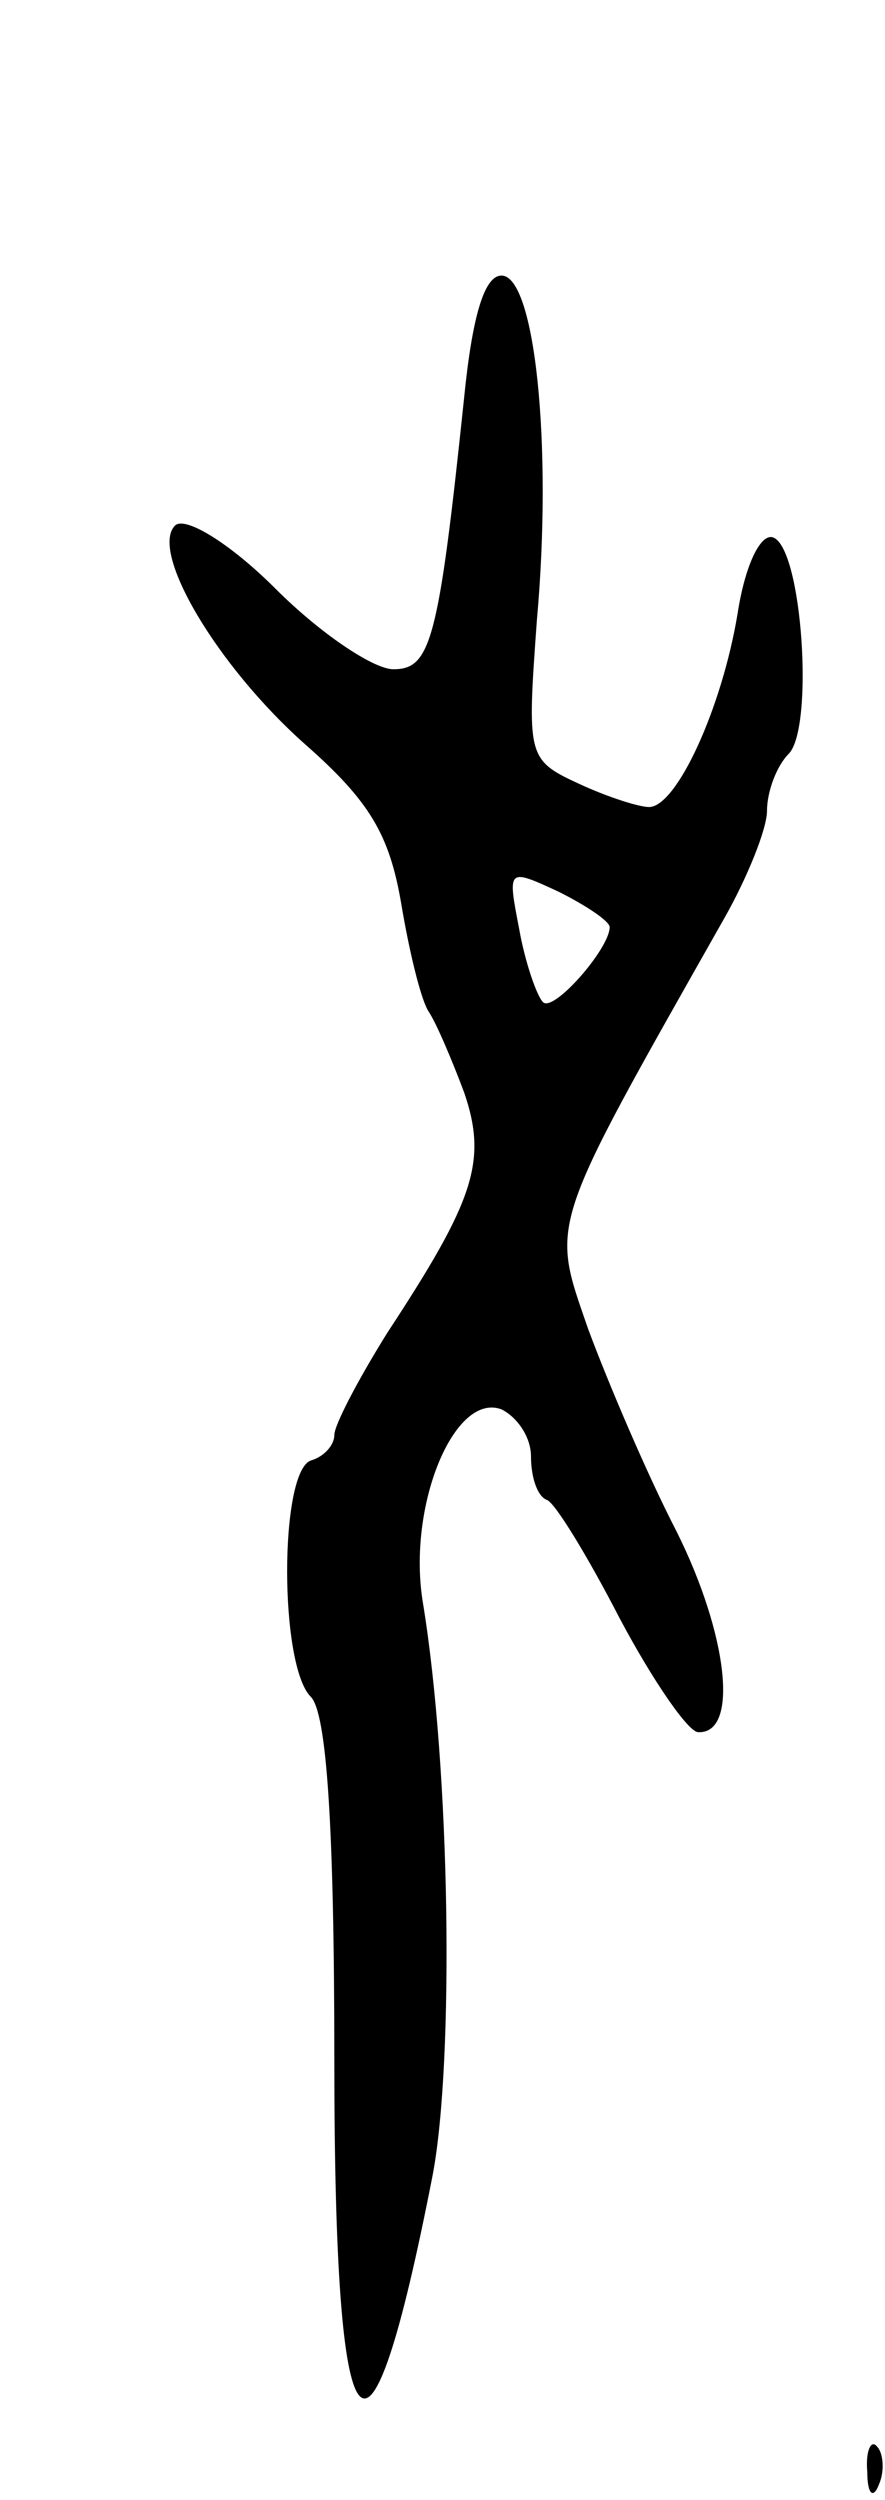 <svg version="1.0" xmlns="http://www.w3.org/2000/svg"
 width="45pt" height="127pt" viewBox="0 0 45 127"
 preserveAspectRatio="xMidYMid meet">
<g transform="translate(0,127) scale(0.1,-0.1)"
fill="#000000" stroke="none">
<path d="M236 1068 c-13 -124 -17 -138 -36 -138 -10 0 -37 18 -60 41 -23 23
-46 37 -51 32 -13 -13 21 -71 66 -111 33 -29 43 -46 49 -81 4 -24 10 -49 14
-55 4 -6 12 -25 18 -41 12 -35 5 -55 -39 -122 -15 -24 -27 -47 -27 -52 0 -5
-5 -11 -12 -13 -16 -6 -16 -104 0 -120 8 -8 12 -64 12 -185 0 -207 17 -227 50
-58 11 58 9 206 -5 291 -8 49 16 107 40 98 8 -4 15 -14 15 -24 0 -10 3 -20 8
-22 4 -1 21 -29 37 -60 17 -32 35 -58 40 -58 21 -1 15 50 -11 102 -15 29 -35
76 -45 103 -19 55 -21 49 69 208 12 21 22 46 22 55 0 10 5 23 11 29 13 13 7
105 -8 110 -6 2 -14 -13 -18 -39 -8 -48 -31 -98 -45 -98 -5 0 -21 5 -36 12
-26 12 -26 14 -21 83 8 89 -1 175 -18 175 -9 0 -15 -22 -19 -62z m74 -269 c0
-11 -29 -44 -34 -38 -3 3 -9 20 -12 37 -6 31 -6 31 20 19 14 -7 26 -15 26 -18z"/>
<path d="M441 14 c0 -11 3 -14 6 -6 3 7 2 16 -1 19 -3 4 -6 -2 -5 -13z"/>
</g>
</svg>
